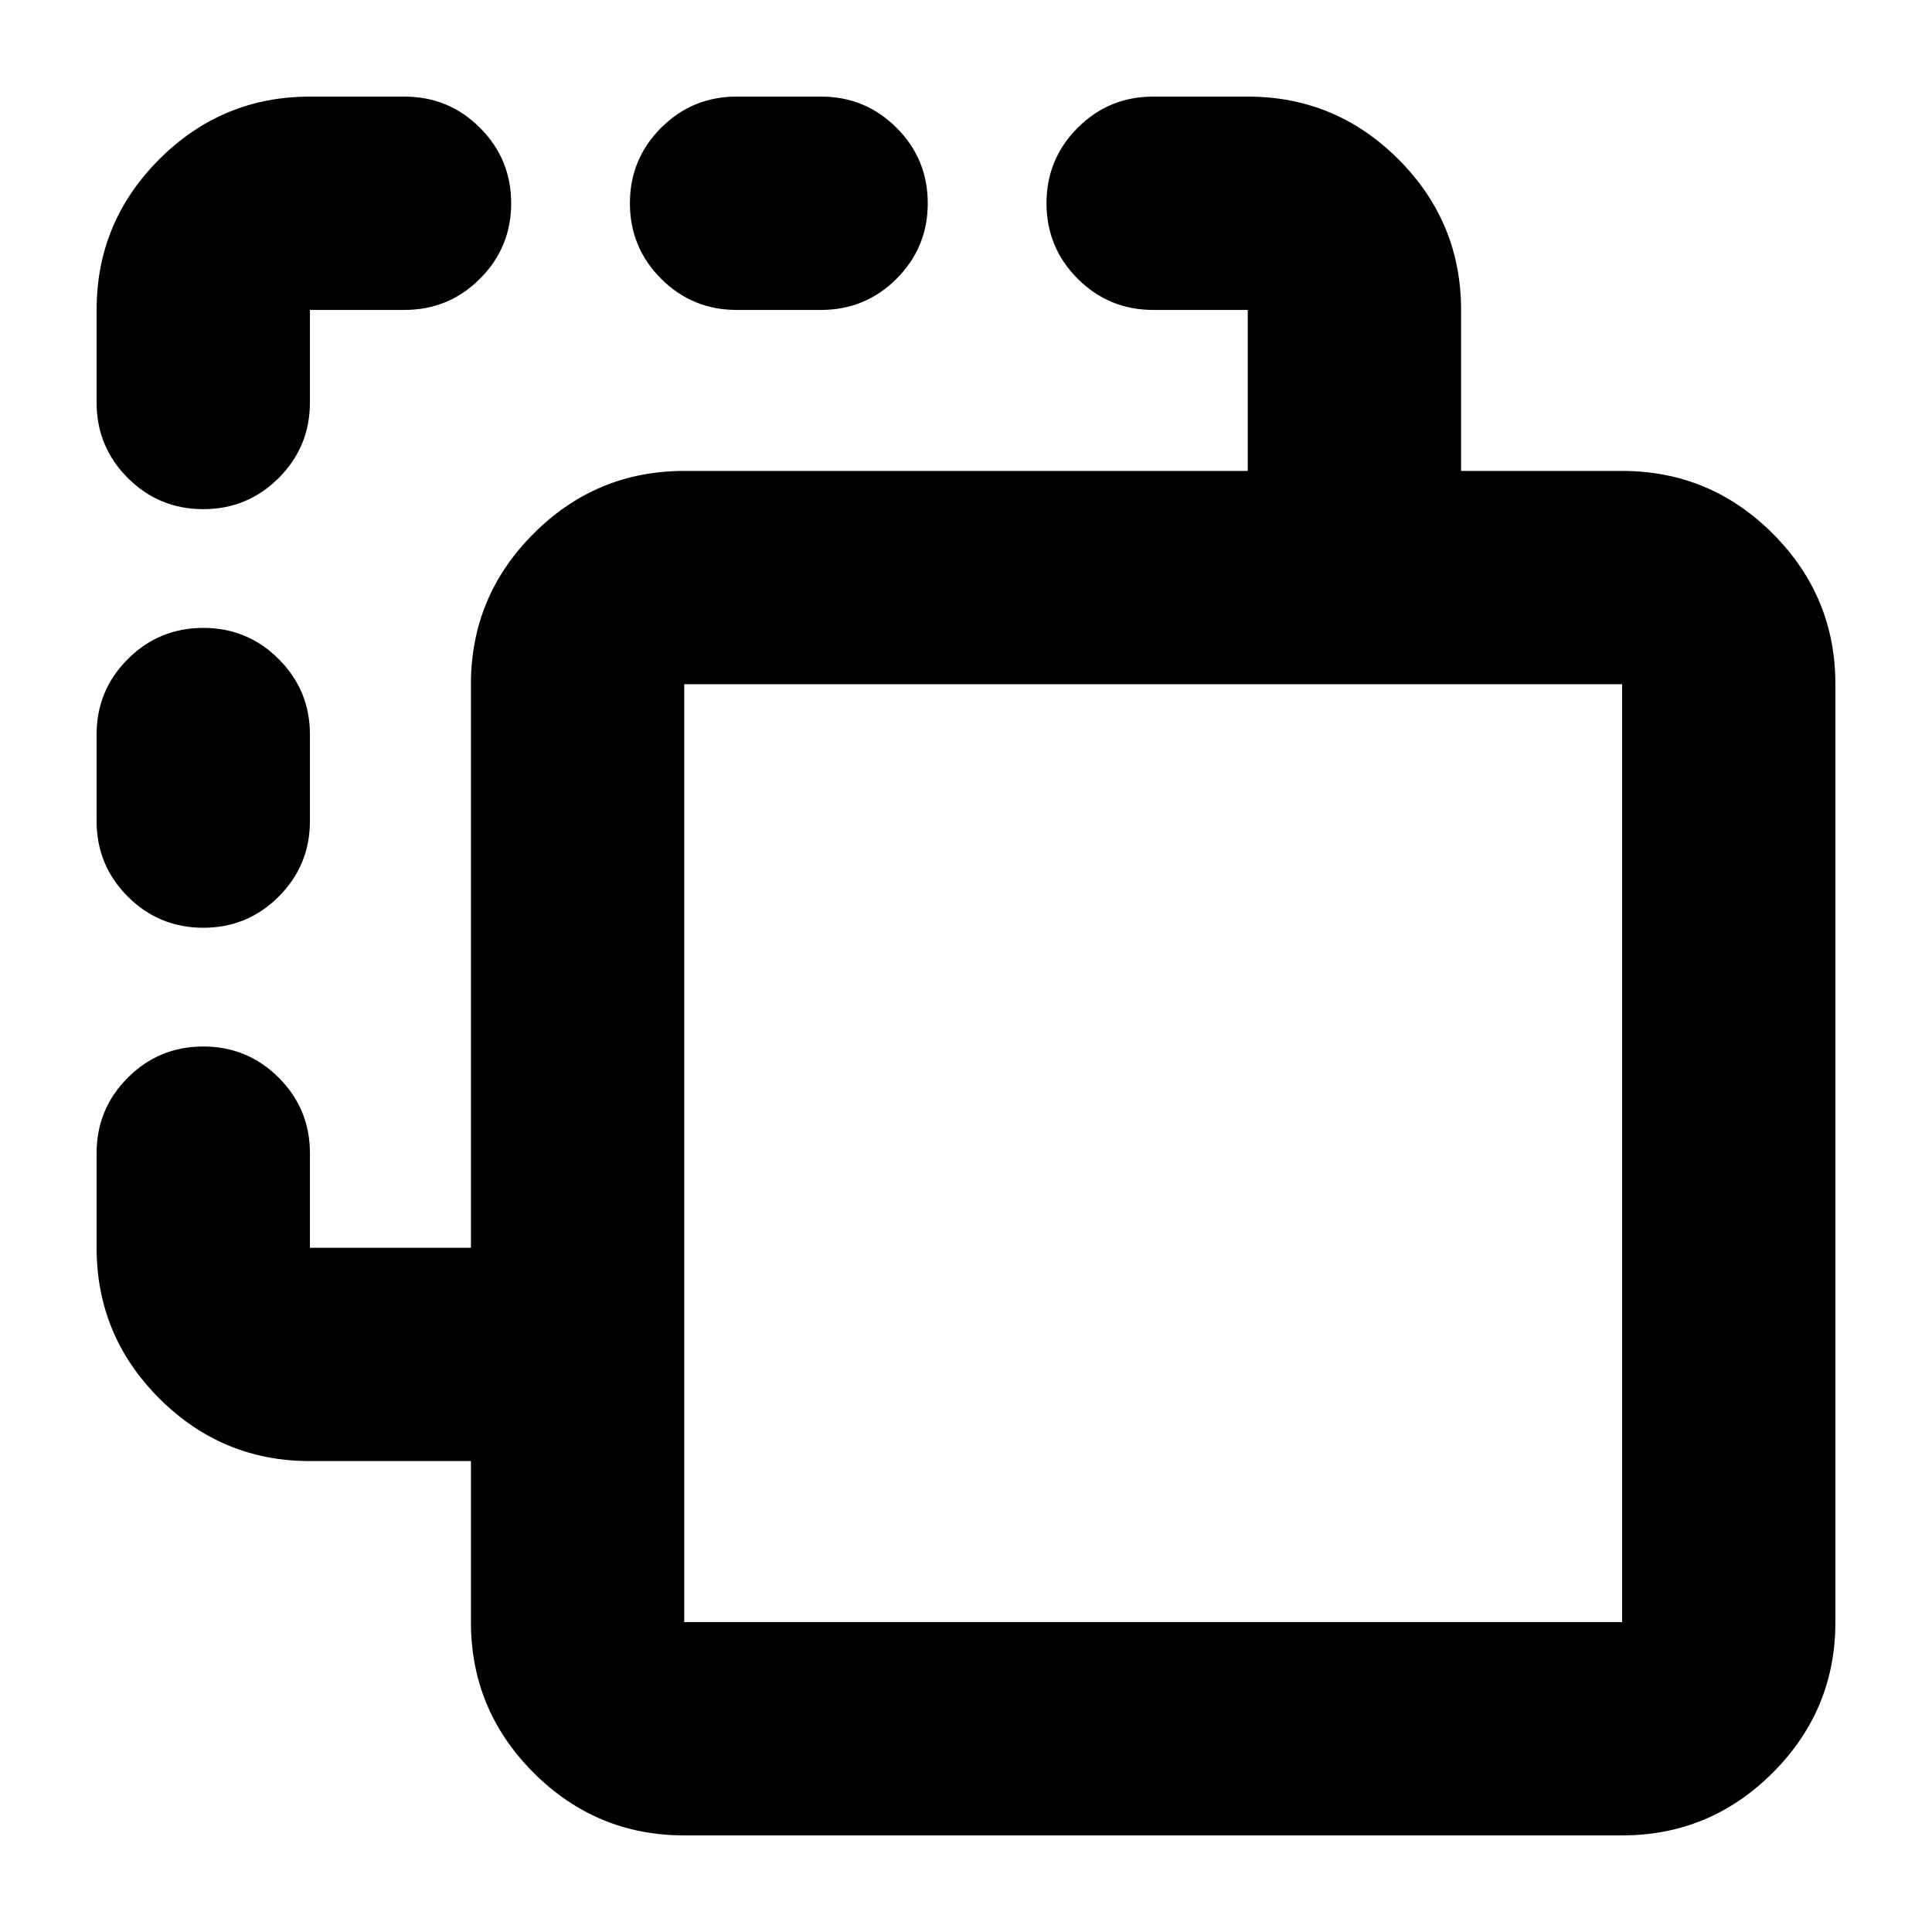 <svg xmlns="http://www.w3.org/2000/svg" height="24" viewBox="0 -960 960 960" width="24"><path d="M340-48q-43.73 0-74.86-31.14Q234-110.28 234-154v-80h-80q-43.72 0-74.86-31.14Q48-296.27 48-340v-47q0-22 15.5-37.5T101-440q22 0 37.5 15.5T154-387v47h80v-280q0-43.72 31.14-74.86Q296.27-726 340-726h280v-80h-47q-22 0-37.5-15.5T520-859q0-22 15.5-37.5T573-912h47q43.72 0 74.86 31.14T726-806v80h80q43.72 0 74.86 31.14T912-620v466q0 43.72-31.14 74.86T806-48H340Zm0-106h466v-466H340v466ZM101-499q-22 0-37.5-15.5T48-552v-43q0-22 15.5-37.5T101-648q22 0 37.5 15.5T154-595v43q0 22-15.5 37.5T101-499Zm0-208q-22 0-37.5-15.5T48-760v-46q0-43.72 31.14-74.86T154-912h47q22 0 37.5 15.5T254-859q0 22-15.5 37.5T201-806h-47v46q0 22-15.5 37.5T101-707Zm265-99q-22 0-37.5-15.5T313-859q0-22 15.5-37.5T366-912h42q22 0 37.5 15.5T461-859q0 22-15.5 37.5T408-806h-42Zm-26 652v-466 466Z"/></svg>